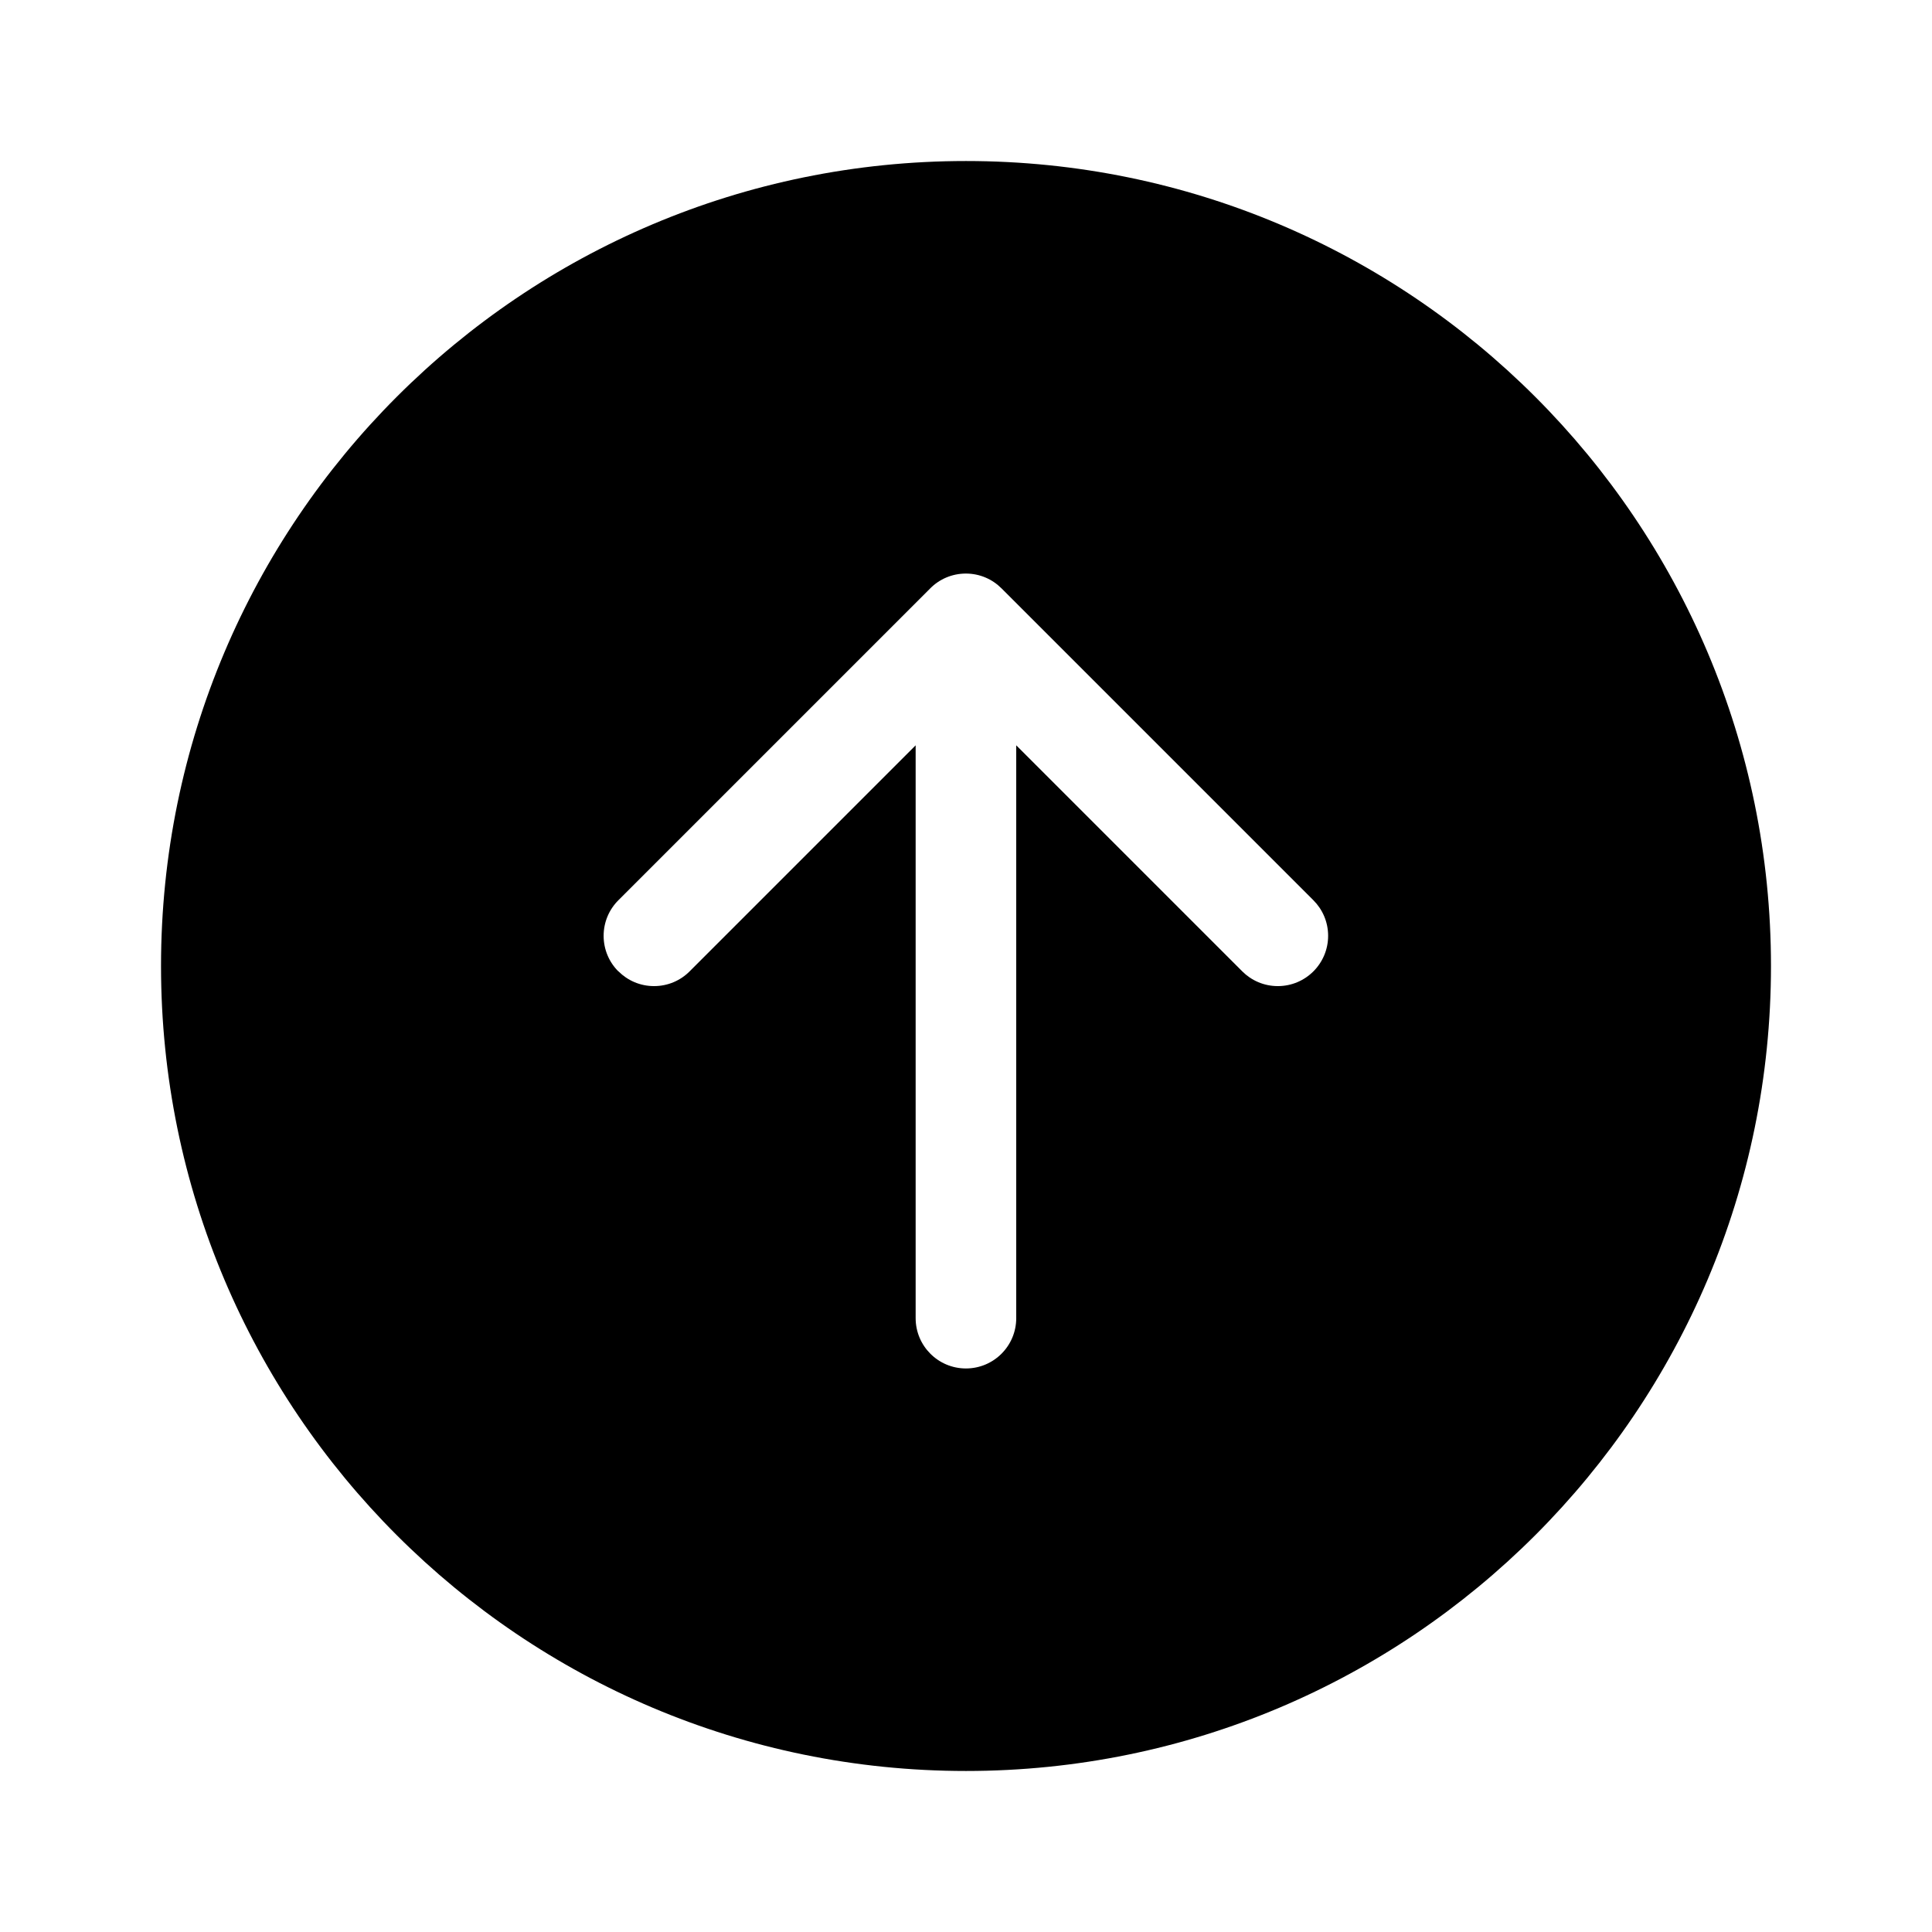 <!-- Generated by IcoMoon.io -->
<svg version="1.1" xmlns="http://www.w3.org/2000/svg" width="32" height="32" viewBox="0 0 32 32">
<title>arrow-circle-up-filled</title>
<path d="M16 29.333c-7.364 0-13.333-5.969-13.333-13.333s5.969-13.333 13.333-13.333 13.333 5.969 13.333 13.333-5.969 13.333-13.333 13.333zM10.244 16.089c0.151 0.151 0.359 0.244 0.589 0.244s0.439-0.093 0.589-0.244l3.744-3.744v9.488c0 0.46 0.373 0.833 0.833 0.833s0.833-0.373 0.833-0.833v0-9.488l3.744 3.744c0.151 0.151 0.359 0.244 0.589 0.244 0.46 0 0.833-0.373 0.833-0.833 0-0.23-0.093-0.438-0.244-0.589v0l-5.167-5.167c-0.151-0.151-0.359-0.244-0.589-0.244s-0.439 0.093-0.589 0.244l-5.167 5.167c-0.151 0.151-0.244 0.359-0.244 0.589s0.093 0.439 0.244 0.589v0z"></path>
</svg>
